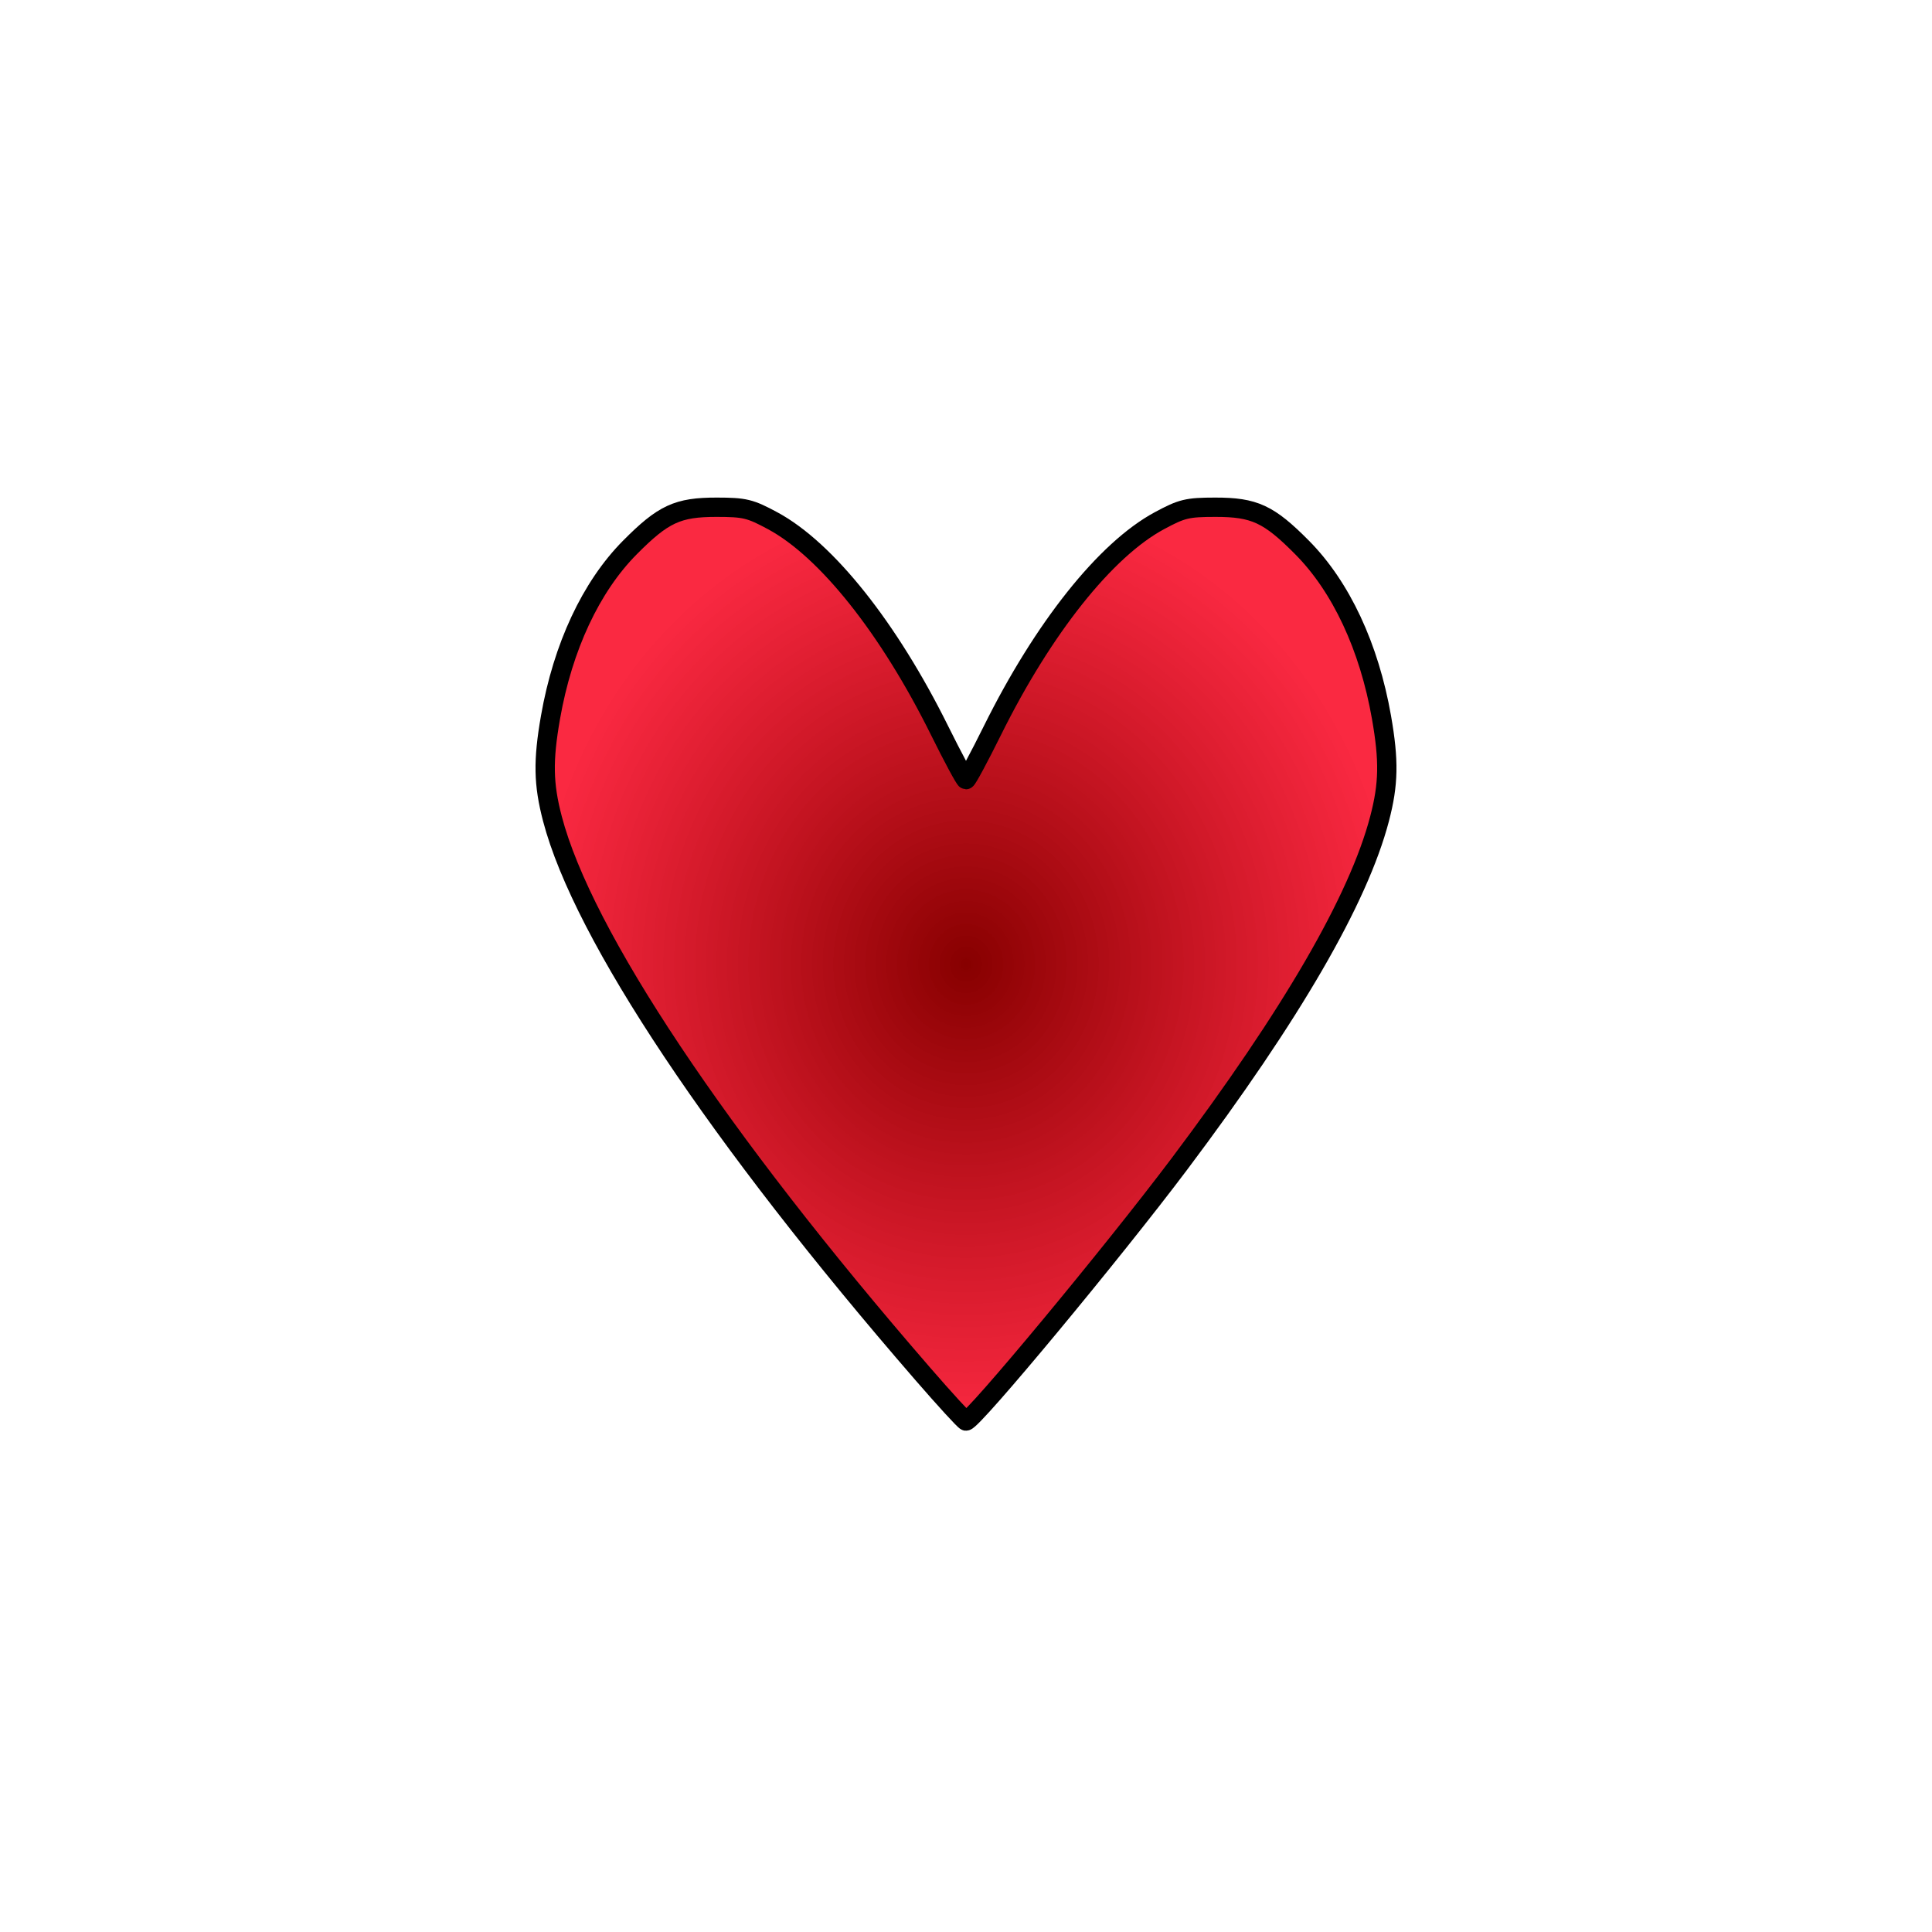 <?xml version="1.0" encoding="UTF-8" standalone="no"?>
<!-- Created with Inkscape (http://www.inkscape.org/) -->

<svg
   xmlns:dc="http://purl.org/dc/elements/1.1/"
   xmlns:cc="http://creativecommons.org/ns#"
   xmlns:rdf="http://www.w3.org/1999/02/22-rdf-syntax-ns#"
   xmlns:svg="http://www.w3.org/2000/svg"
   xmlns="http://www.w3.org/2000/svg"
   xmlns:xlink="http://www.w3.org/1999/xlink"
   xmlns:sodipodi="http://sodipodi.sourceforge.net/DTD/sodipodi-0.dtd"
   xmlns:inkscape="http://www.inkscape.org/namespaces/inkscape"
   width="500"
   height="500"
   id="svg2"
   version="1.1"
   inkscape:version="0.46+devel 22040"
   sodipodi:docname="heart.svg"
   inkscape:export-filename="C:\site\Sawdust\Sawdust Game Engine\ArtGenerator\input\svg\heart.png"
   inkscape:export-xdpi="90"
   inkscape:export-ydpi="90">
  <defs
     id="defs4">
    <linearGradient
       id="linearGradient3814">
      <stop
         style="stop-color:#870000;stop-opacity:1;"
         offset="0"
         id="stop3816" />
      <stop
         style="stop-color:#f8001d;stop-opacity:0.841;"
         offset="1"
         id="stop3818" />
    </linearGradient>
    <inkscape:perspective
       sodipodi:type="inkscape:persp3d"
       inkscape:vp_x="0 : 526.18109 : 1"
       inkscape:vp_y="0 : 1000 : 0"
       inkscape:vp_z="744.09448 : 526.18109 : 1"
       inkscape:persp3d-origin="372.04724 : 350.78739 : 1"
       id="perspective10" />
    <radialGradient
       inkscape:collect="always"
       xlink:href="#linearGradient3814"
       id="radialGradient3826"
       cx="250"
       cy="249.52"
       fx="250"
       fy="249.52"
       r="111.409"
       gradientTransform="matrix(1,0,0,1.084,0,-20.914)"
       gradientUnits="userSpaceOnUse" />
    <filter
       inkscape:collect="always"
       id="filter3884">
      <feGaussianBlur
         inkscape:collect="always"
         stdDeviation="1.136"
         id="feGaussianBlur3886" />
    </filter>
  </defs>
  <sodipodi:namedview
     id="base"
     pagecolor="#ffffff"
     bordercolor="#666666"
     borderopacity="1.0"
     inkscape:pageopacity="0.0"
     inkscape:pageshadow="2"
     inkscape:zoom="1.4142136"
     inkscape:cx="469.75977"
     inkscape:cy="241.09513"
     inkscape:document-units="px"
     inkscape:current-layer="layer1"
     showgrid="true"
     showborder="true"
     borderlayer="false"
     inkscape:showpageshadow="true"
     inkscape:window-width="1680"
     inkscape:window-height="960"
     inkscape:window-x="1276"
     inkscape:window-y="-4"
     inkscape:window-maximized="1"
     showguides="true"
     inkscape:guide-bbox="true">
    <inkscape:grid
       type="xygrid"
       id="grid2826"
       empspacing="5"
       visible="true"
       enabled="true"
       snapvisiblegridlinesonly="true"
       dotted="true"
       spacingx="10px"
       spacingy="10px" />
    <sodipodi:guide
       orientation="0,1"
       position="250,250"
       id="guide2828" />
    <sodipodi:guide
       orientation="1,0"
       position="250,250"
       id="guide2830" />
    <sodipodi:guide
       orientation="1,0"
       position="140,250"
       id="guide2832" />
    <sodipodi:guide
       orientation="1,0"
       position="360,250"
       id="guide2840" />
    <sodipodi:guide
       orientation="0,1"
       position="40,350"
       id="guide2842" />
    <sodipodi:guide
       orientation="0,1"
       position="-140,130"
       id="guide2844" />
    <sodipodi:guide
       orientation="0,1"
       position="-160,300"
       id="guide2846" />
  </sodipodi:namedview>
  <g
     inkscape:label="Layer 1"
     inkscape:groupmode="layer"
     id="layer1"
     transform="translate(0,-552.362)">
    <path
       style="fill:url(#radialGradient3826);stroke-width:5;stroke-miterlimit:4;stroke-dasharray:none;marker-start:none;stroke:#000000;stroke-opacity:1;fill-opacity:1;stroke-linejoin:round;filter:url(#filter3884)"
       d="m 238.695,355.423 c -52.808,-60.895 -87.845,-113.428 -95.73,-143.533 -2.346,-8.959 -2.461,-15.025 -0.497,-26.242 3.192,-18.224 10.46,-33.779 20.531,-43.94 8.641,-8.718 12.361,-10.443 22.501,-10.434 7.23,0.007 8.624,0.344 14.476,3.5 13.915,7.505 30.038,27.765 43.165,54.243 3.477,7.013 6.563,12.75 6.858,12.75 0.295,0 3.382,-5.737 6.858,-12.75 13.127,-26.478 29.25,-46.738 43.165,-54.243 5.853,-3.156 7.247,-3.493 14.476,-3.5 10.14,-0.009 13.86,1.716 22.501,10.434 10.072,10.161 17.34,25.716 20.531,43.94 1.965,11.218 1.85,17.284 -0.497,26.242 -5.473,20.896 -22.747,50.682 -51.831,89.377 -17.245,22.943 -53.403,66.5 -55.205,66.5 -0.33,0 -5.418,-5.555 -11.305,-12.344 z"
       id="path2850"
       transform="translate(0,552.362)" />
  </g>
</svg>

